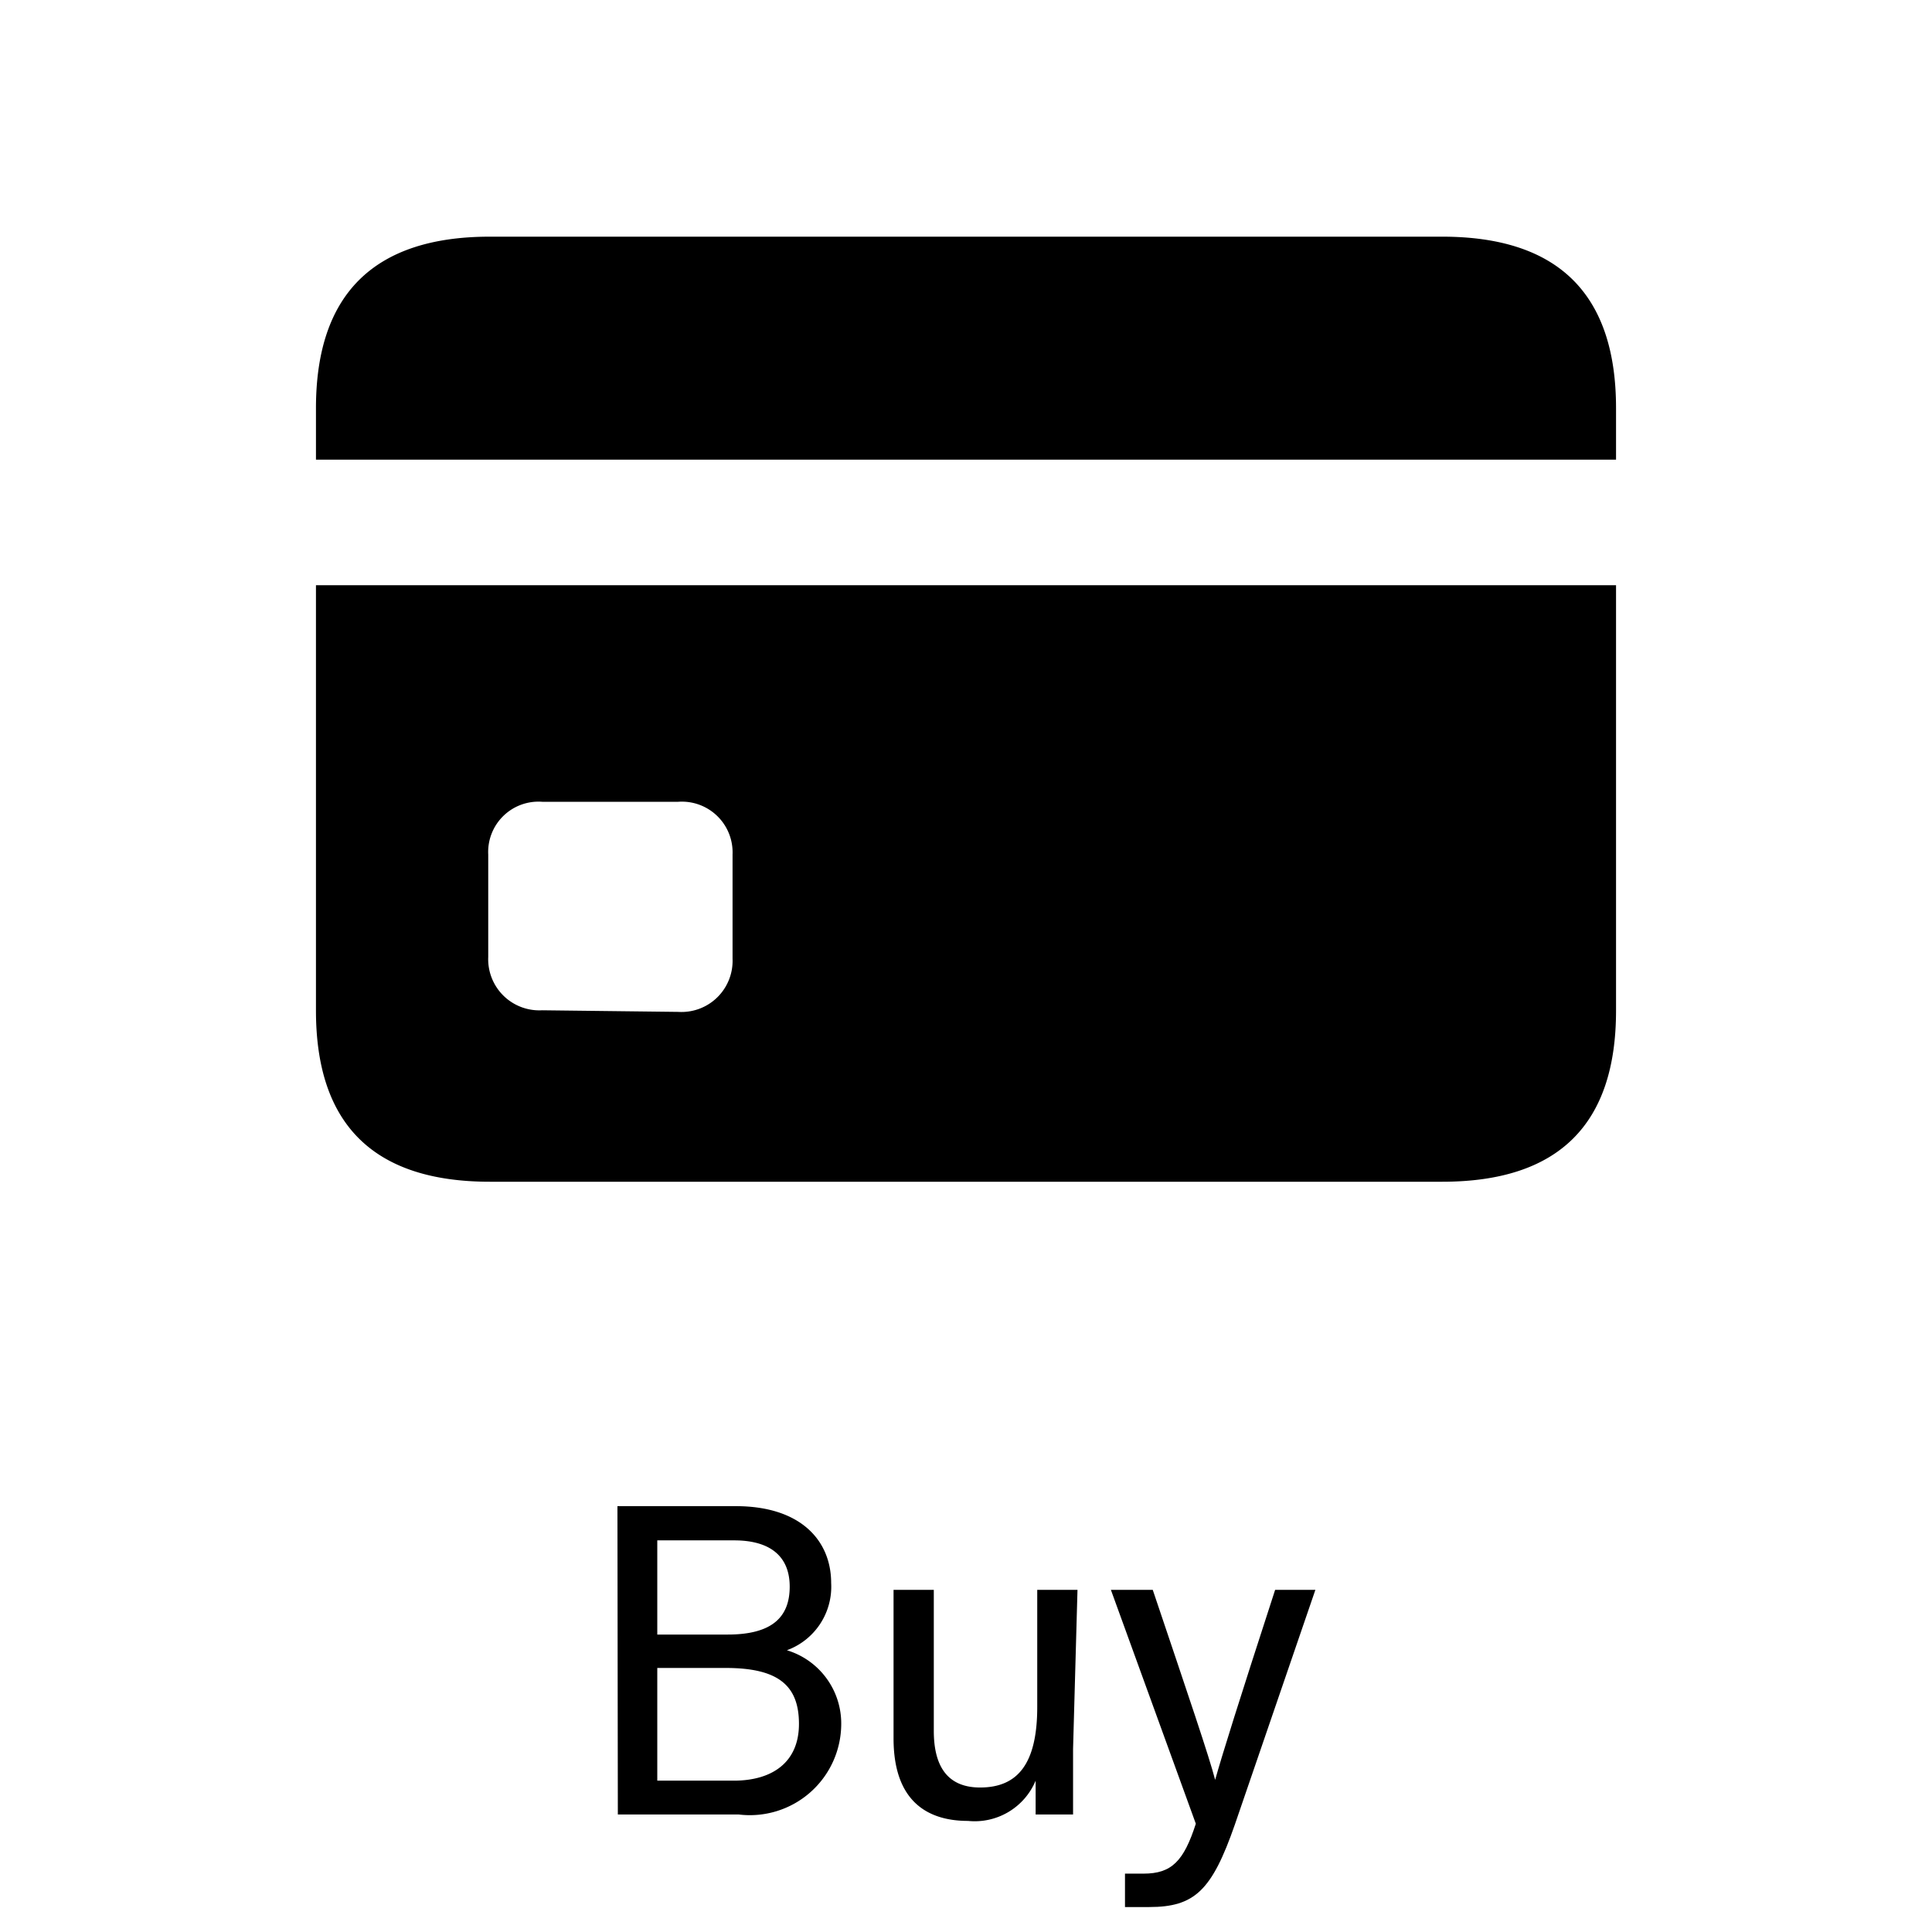 <svg id="Layer_1" data-name="Layer 1" xmlns="http://www.w3.org/2000/svg" viewBox="0 0 48 48"><path d="M15.34,37.42h2.94c1.62,0,2.37.86,2.37,1.91A1.68,1.68,0,0,1,19.55,41a1.9,1.9,0,0,1,1.35,1.83,2.27,2.27,0,0,1-2.55,2.25h-3Zm2.74,3.19c1.11,0,1.54-.44,1.54-1.19s-.48-1.15-1.38-1.15H16.33v2.34Zm-1.75,3.63h1.9c.95,0,1.62-.45,1.62-1.41s-.52-1.39-1.82-1.39h-1.7Z"/><path d="M26.66,43.45c0,.55,0,1.3,0,1.63h-.93c0-.15,0-.49,0-.84a1.64,1.64,0,0,1-1.68,1c-1,0-1.85-.48-1.85-2.05V39.5h1V43c0,.73.23,1.41,1.15,1.41s1.42-.57,1.42-2V39.5h1Z"/><path d="M28.64,39.5c.9,2.67,1.4,4.14,1.55,4.72h0c.18-.64.58-1.92,1.49-4.72h1l-2,5.83c-.57,1.64-1,2.05-2.13,2.05-.17,0-.38,0-.6,0v-.83l.46,0c.7,0,1-.31,1.3-1.24L27.6,39.5Z"/><path d="M40.15,10.14v1.28H7.85V10.14c0-2.83,1.44-4.26,4.32-4.26H35.83C38.72,5.88,40.15,7.31,40.15,10.14Zm-32.3,15V14.54h32.3V25.11c0,2.83-1.43,4.25-4.32,4.25H12.17Q7.85,29.36,7.85,25.11Zm9,0a1.27,1.27,0,0,0,1.35-1.32V21.23a1.26,1.26,0,0,0-1.35-1.31H13.47a1.25,1.25,0,0,0-1.34,1.31v2.55a1.27,1.27,0,0,0,1.34,1.32Z"/></svg>